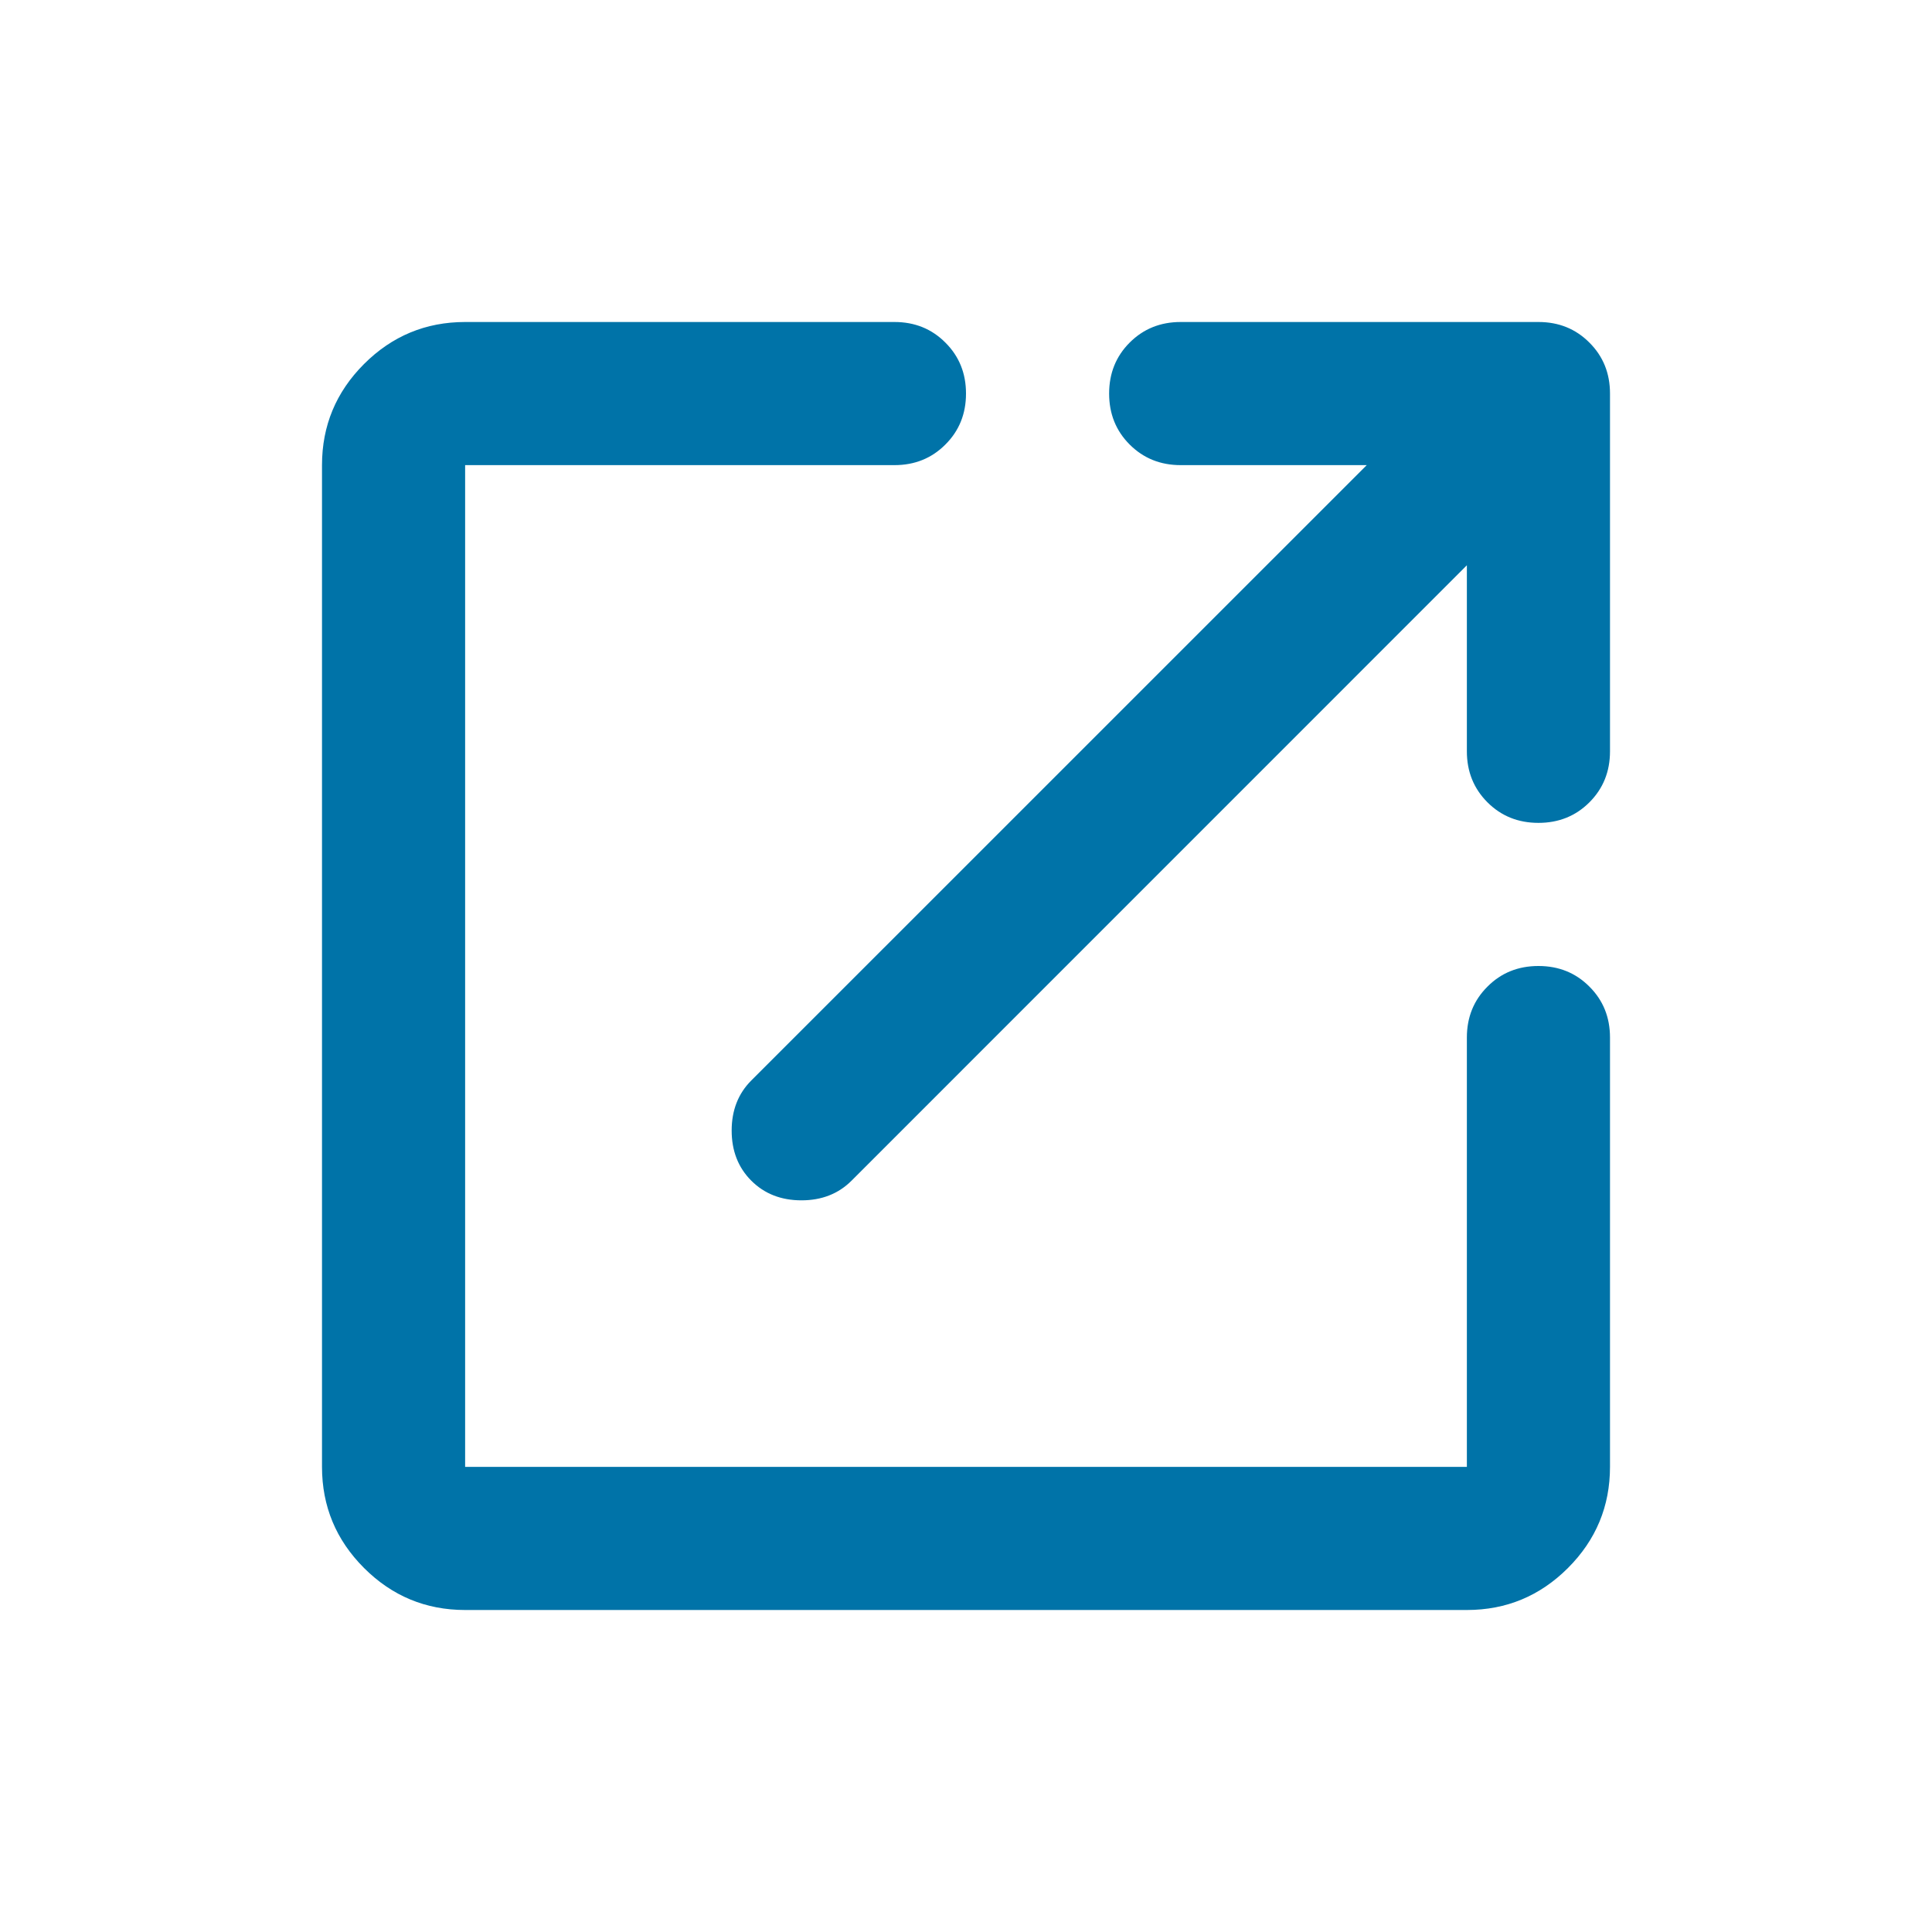 <svg width="24" height="24" viewBox="0 0 24 24" fill="none" xmlns="http://www.w3.org/2000/svg">
    <mask id="mask0_1035_1539" style="mask-type:alpha" maskUnits="userSpaceOnUse" x="0" y="0" width="24" height="24">
        <rect width="24" height="24" fill="#0073A8"/>
    </mask>
    <g mask="url(#mask0_1035_1539)">
        <path d="M5.778 20C5.289 20 4.87 19.826 4.522 19.478C4.174 19.13 4 18.711 4 18.222V5.778C4 5.289 4.174 4.87 4.522 4.522C4.87 4.174 5.289 4 5.778 4H11.111C11.363 4 11.574 4.085 11.744 4.256C11.915 4.426 12 4.637 12 4.889C12 5.141 11.915 5.352 11.744 5.522C11.574 5.693 11.363 5.778 11.111 5.778H5.778V18.222H18.222V12.889C18.222 12.637 18.307 12.426 18.478 12.256C18.648 12.085 18.859 12 19.111 12C19.363 12 19.574 12.085 19.744 12.256C19.915 12.426 20 12.637 20 12.889V18.222C20 18.711 19.826 19.13 19.478 19.478C19.13 19.826 18.711 20 18.222 20H5.778ZM18.222 7.022L10.578 14.667C10.415 14.83 10.207 14.911 9.956 14.911C9.704 14.911 9.496 14.83 9.333 14.667C9.17 14.504 9.089 14.296 9.089 14.044C9.089 13.793 9.17 13.585 9.333 13.422L16.978 5.778H14.667C14.415 5.778 14.204 5.693 14.033 5.522C13.863 5.352 13.778 5.141 13.778 4.889C13.778 4.637 13.863 4.426 14.033 4.256C14.204 4.085 14.415 4 14.667 4H19.111C19.363 4 19.574 4.085 19.744 4.256C19.915 4.426 20 4.637 20 4.889V9.333C20 9.585 19.915 9.796 19.744 9.967C19.574 10.137 19.363 10.222 19.111 10.222C18.859 10.222 18.648 10.137 18.478 9.967C18.307 9.796 18.222 9.585 18.222 9.333V7.022Z" fill="#0073A8"/>
    </g>
</svg>
